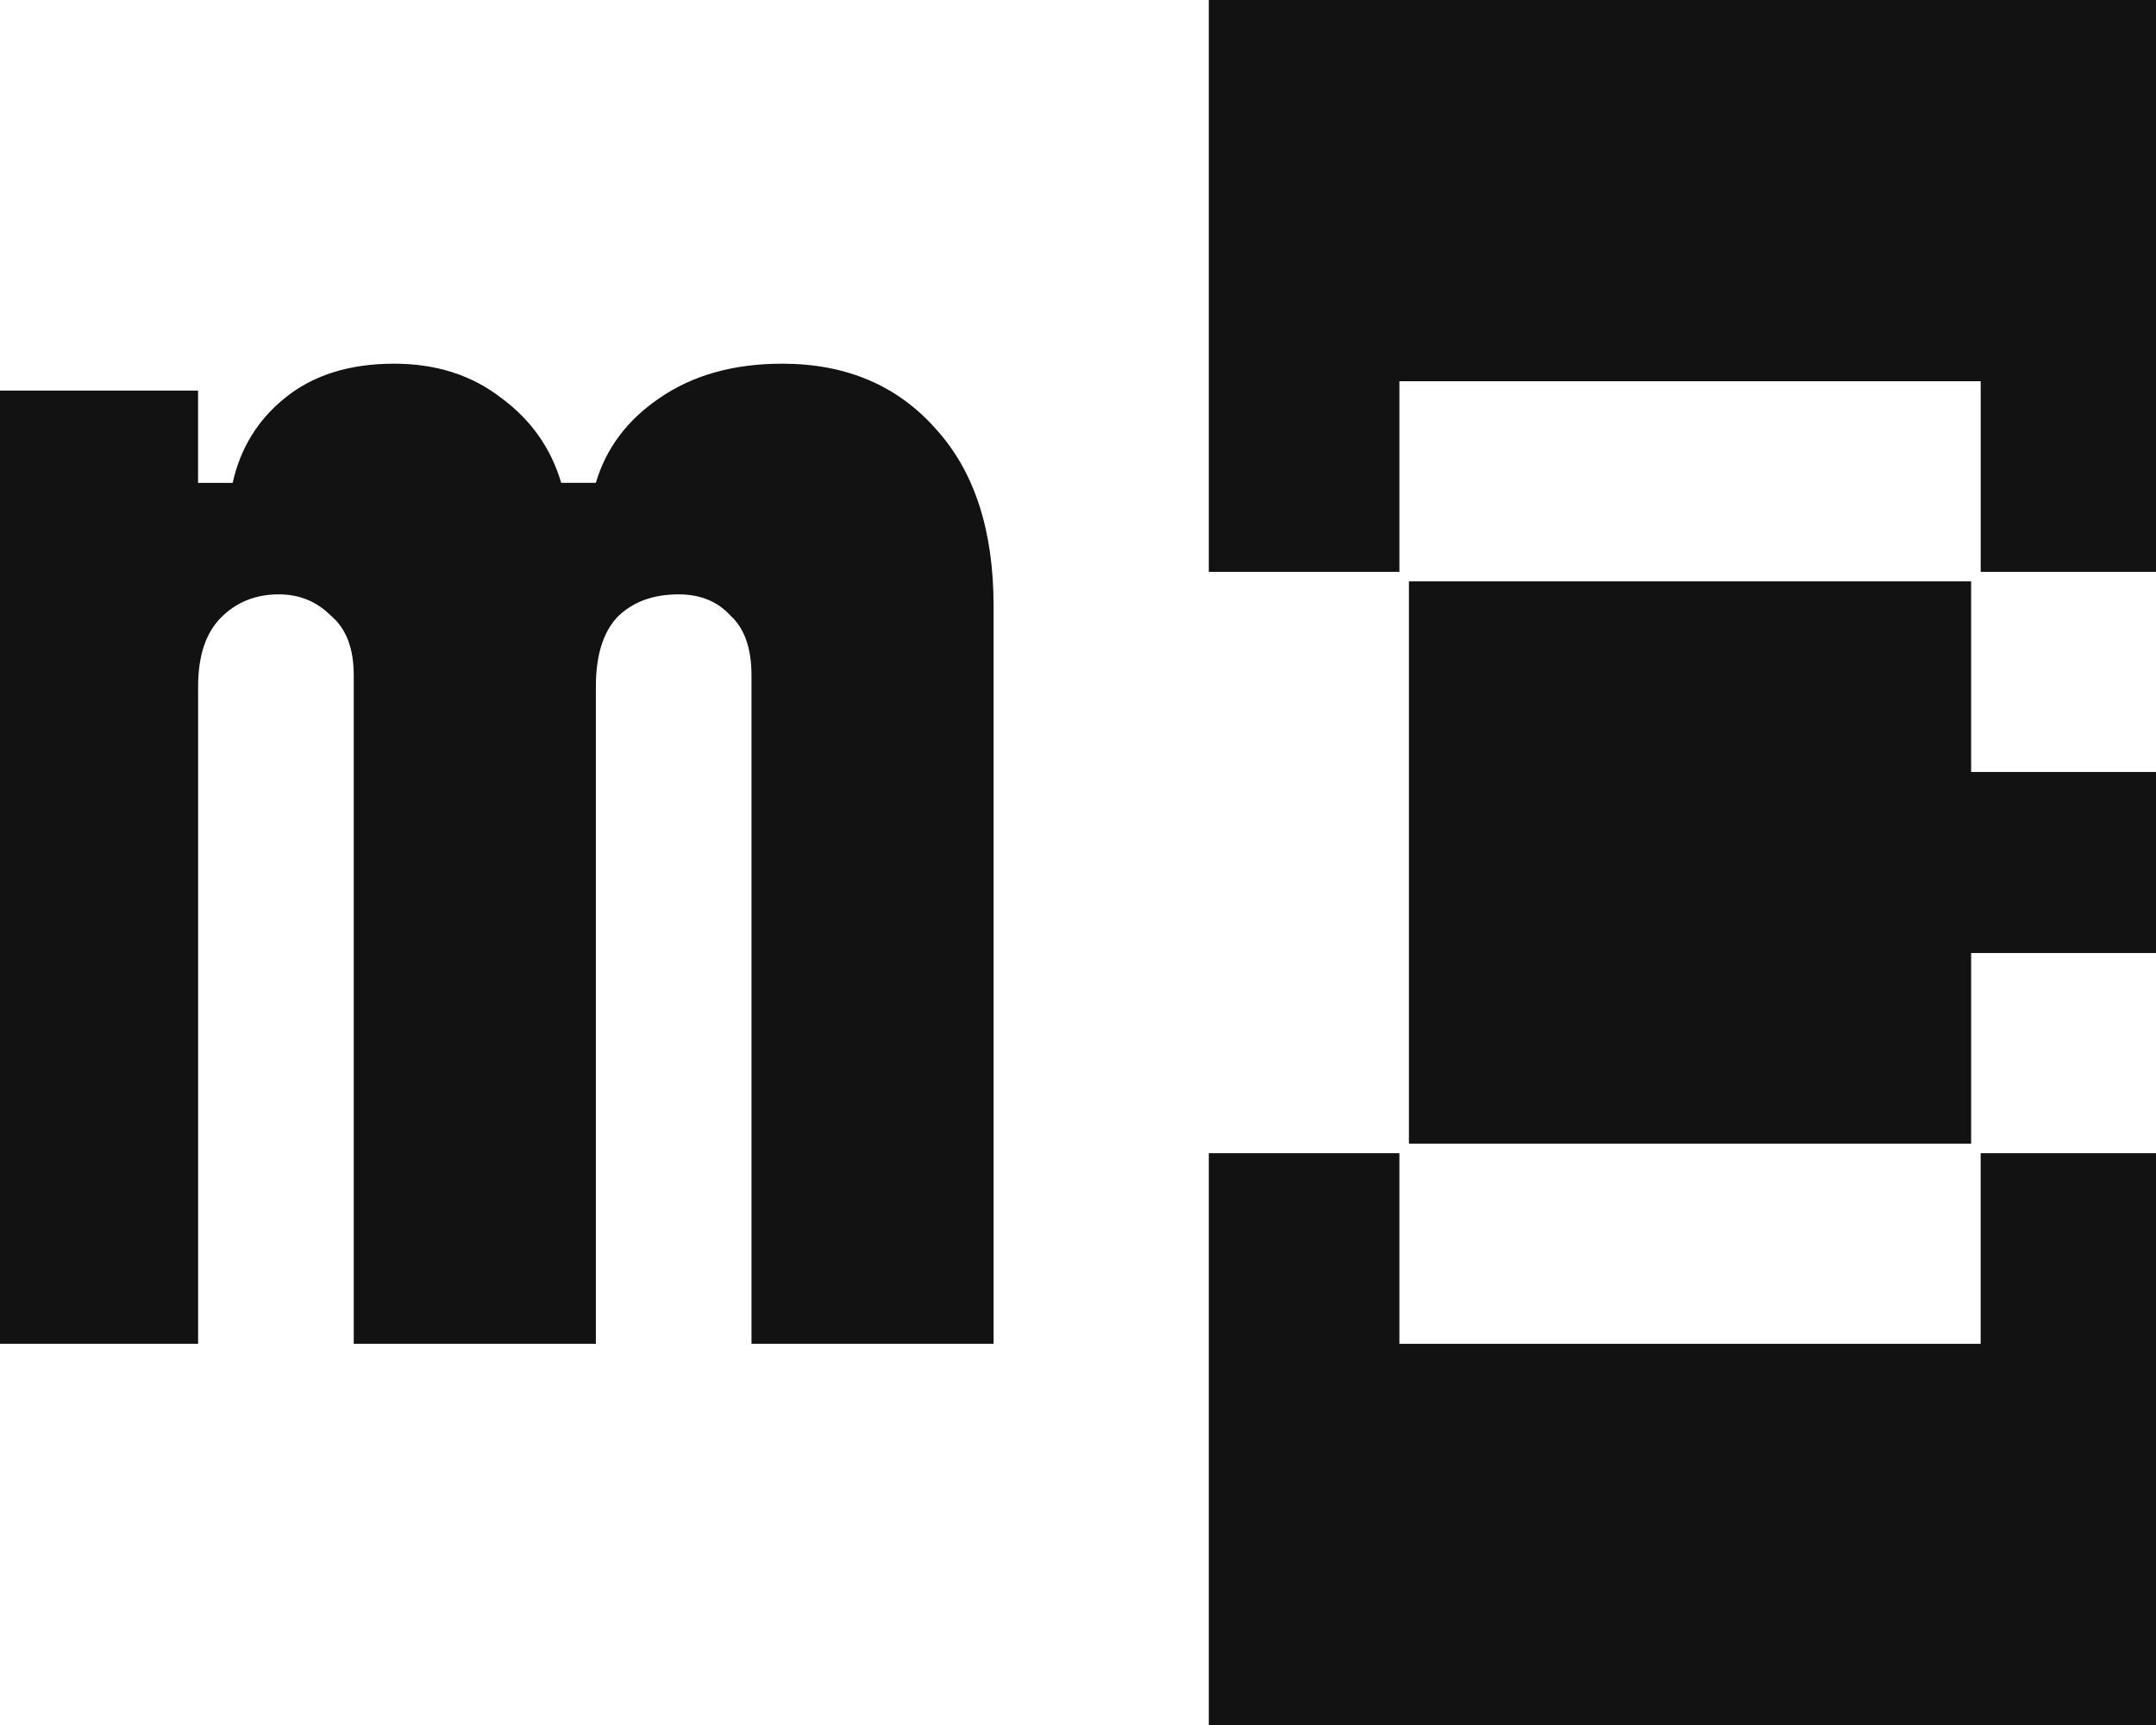 <?xml version="1.0" encoding="UTF-8" standalone="no"?>
<svg
   width="45"
   height="36"
   viewBox="0 0 45 36"
   fill="none"
   version="1.1"
   id="svg2"
   sodipodi:docname="logo_sm_light.svg"
   inkscape:version="1.3 (0e150ed6c4, 2023-07-21)"
   xmlns:inkscape="http://www.inkscape.org/namespaces/inkscape"
   xmlns:sodipodi="http://sodipodi.sourceforge.net/DTD/sodipodi-0.dtd"
   xmlns="http://www.w3.org/2000/svg"
   xmlns:svg="http://www.w3.org/2000/svg">
  <sodipodi:namedview
     id="namedview2"
     pagecolor="#ffffff"
     bordercolor="#000000"
     borderopacity="0.25"
     inkscape:showpageshadow="2"
     inkscape:pageopacity="0.0"
     inkscape:pagecheckerboard="0"
     inkscape:deskcolor="#d1d1d1"
     inkscape:zoom="8.131728"
     inkscape:cx="19.368577"
     inkscape:cy="32.772862"
     inkscape:window-width="1259"
     inkscape:window-height="1493"
     inkscape:window-x="1287"
     inkscape:window-y="52"
     inkscape:window-maximized="0"
     inkscape:current-layer="svg2" />
  <g
     id="g6"
     transform="translate(-0.611)"
     style="stroke:none;fill:#121212;fill-opacity:1">
    <path
       d="M 25.841,-3.05176e-5 V 11.934 h 3.978 V 7.956 h 12.133 v 3.978 h 3.978 V -3.05176e-5 Z M 30.018,12.133 v 11.734 h 11.734 v -3.978 h 4.177 V 16.111 H 41.752 V 12.133 Z M 25.841,24.067 V 36 H 45.929 V 24.067 h -3.978 v 3.978 H 29.819 v -3.978 z"
       fill="white"
       id="path1"
       style="fill:#121212;stroke:none;fill-opacity:1"
       clip-path="url(#clipPath4)" />
    <path
       d="M 21.349,28.044 H 16.296 V 14.088 c 0,-0.561 -0.147,-0.976 -0.441,-1.243 -0.267,-0.294 -0.628,-0.441 -1.083,-0.441 -0.535,0 -0.963,0.16 -1.283,0.481 -0.294,0.321 -0.441,0.802 -0.441,1.444 V 28.044 H 7.994 V 14.088 c 0,-0.561 -0.16,-0.976 -0.481,-1.243 -0.294,-0.294 -0.655,-0.441 -1.083,-0.441 -0.481,0 -0.882,0.16 -1.203,0.481 -0.321,0.321 -0.481,0.802 -0.481,1.444 V 28.044 H -0.308 V 8.152 H 4.745 v 1.925 h 0.722 C 5.628,9.355 5.989,8.767 6.55,8.312 7.138,7.831 7.9,7.59 8.836,7.59 c 0.882,0 1.631,0.241 2.246,0.722 0.615,0.455 1.029,1.043 1.243,1.765 h 0.722 c 0.214,-0.722 0.655,-1.31 1.323,-1.765 0.695,-0.481 1.551,-0.722 2.567,-0.722 1.337,0 2.406,0.455 3.209,1.364 0.802,0.882 1.203,2.112 1.203,3.69 z"
       fill="white"
       id="path2"
       style="fill:#121212;stroke:none;fill-opacity:1"
       clip-path="url(#clipPath3)" />
  </g>
  <defs
     id="defs2">
    <clipPath
       clipPathUnits="userSpaceOnUse"
       id="clipPath3">
      <g
         id="g4">
        <rect
           width="45"
           height="36"
           fill="#ffffff"
           id="rect3"
           x="0.611"
           y="0" />
      </g>
    </clipPath>
    <clipPath
       clipPathUnits="userSpaceOnUse"
       id="clipPath4">
      <g
         id="g5">
        <rect
           width="45"
           height="36"
           fill="#ffffff"
           id="rect4"
           x="0.611"
           y="0" />
      </g>
    </clipPath>
  </defs>
</svg>
